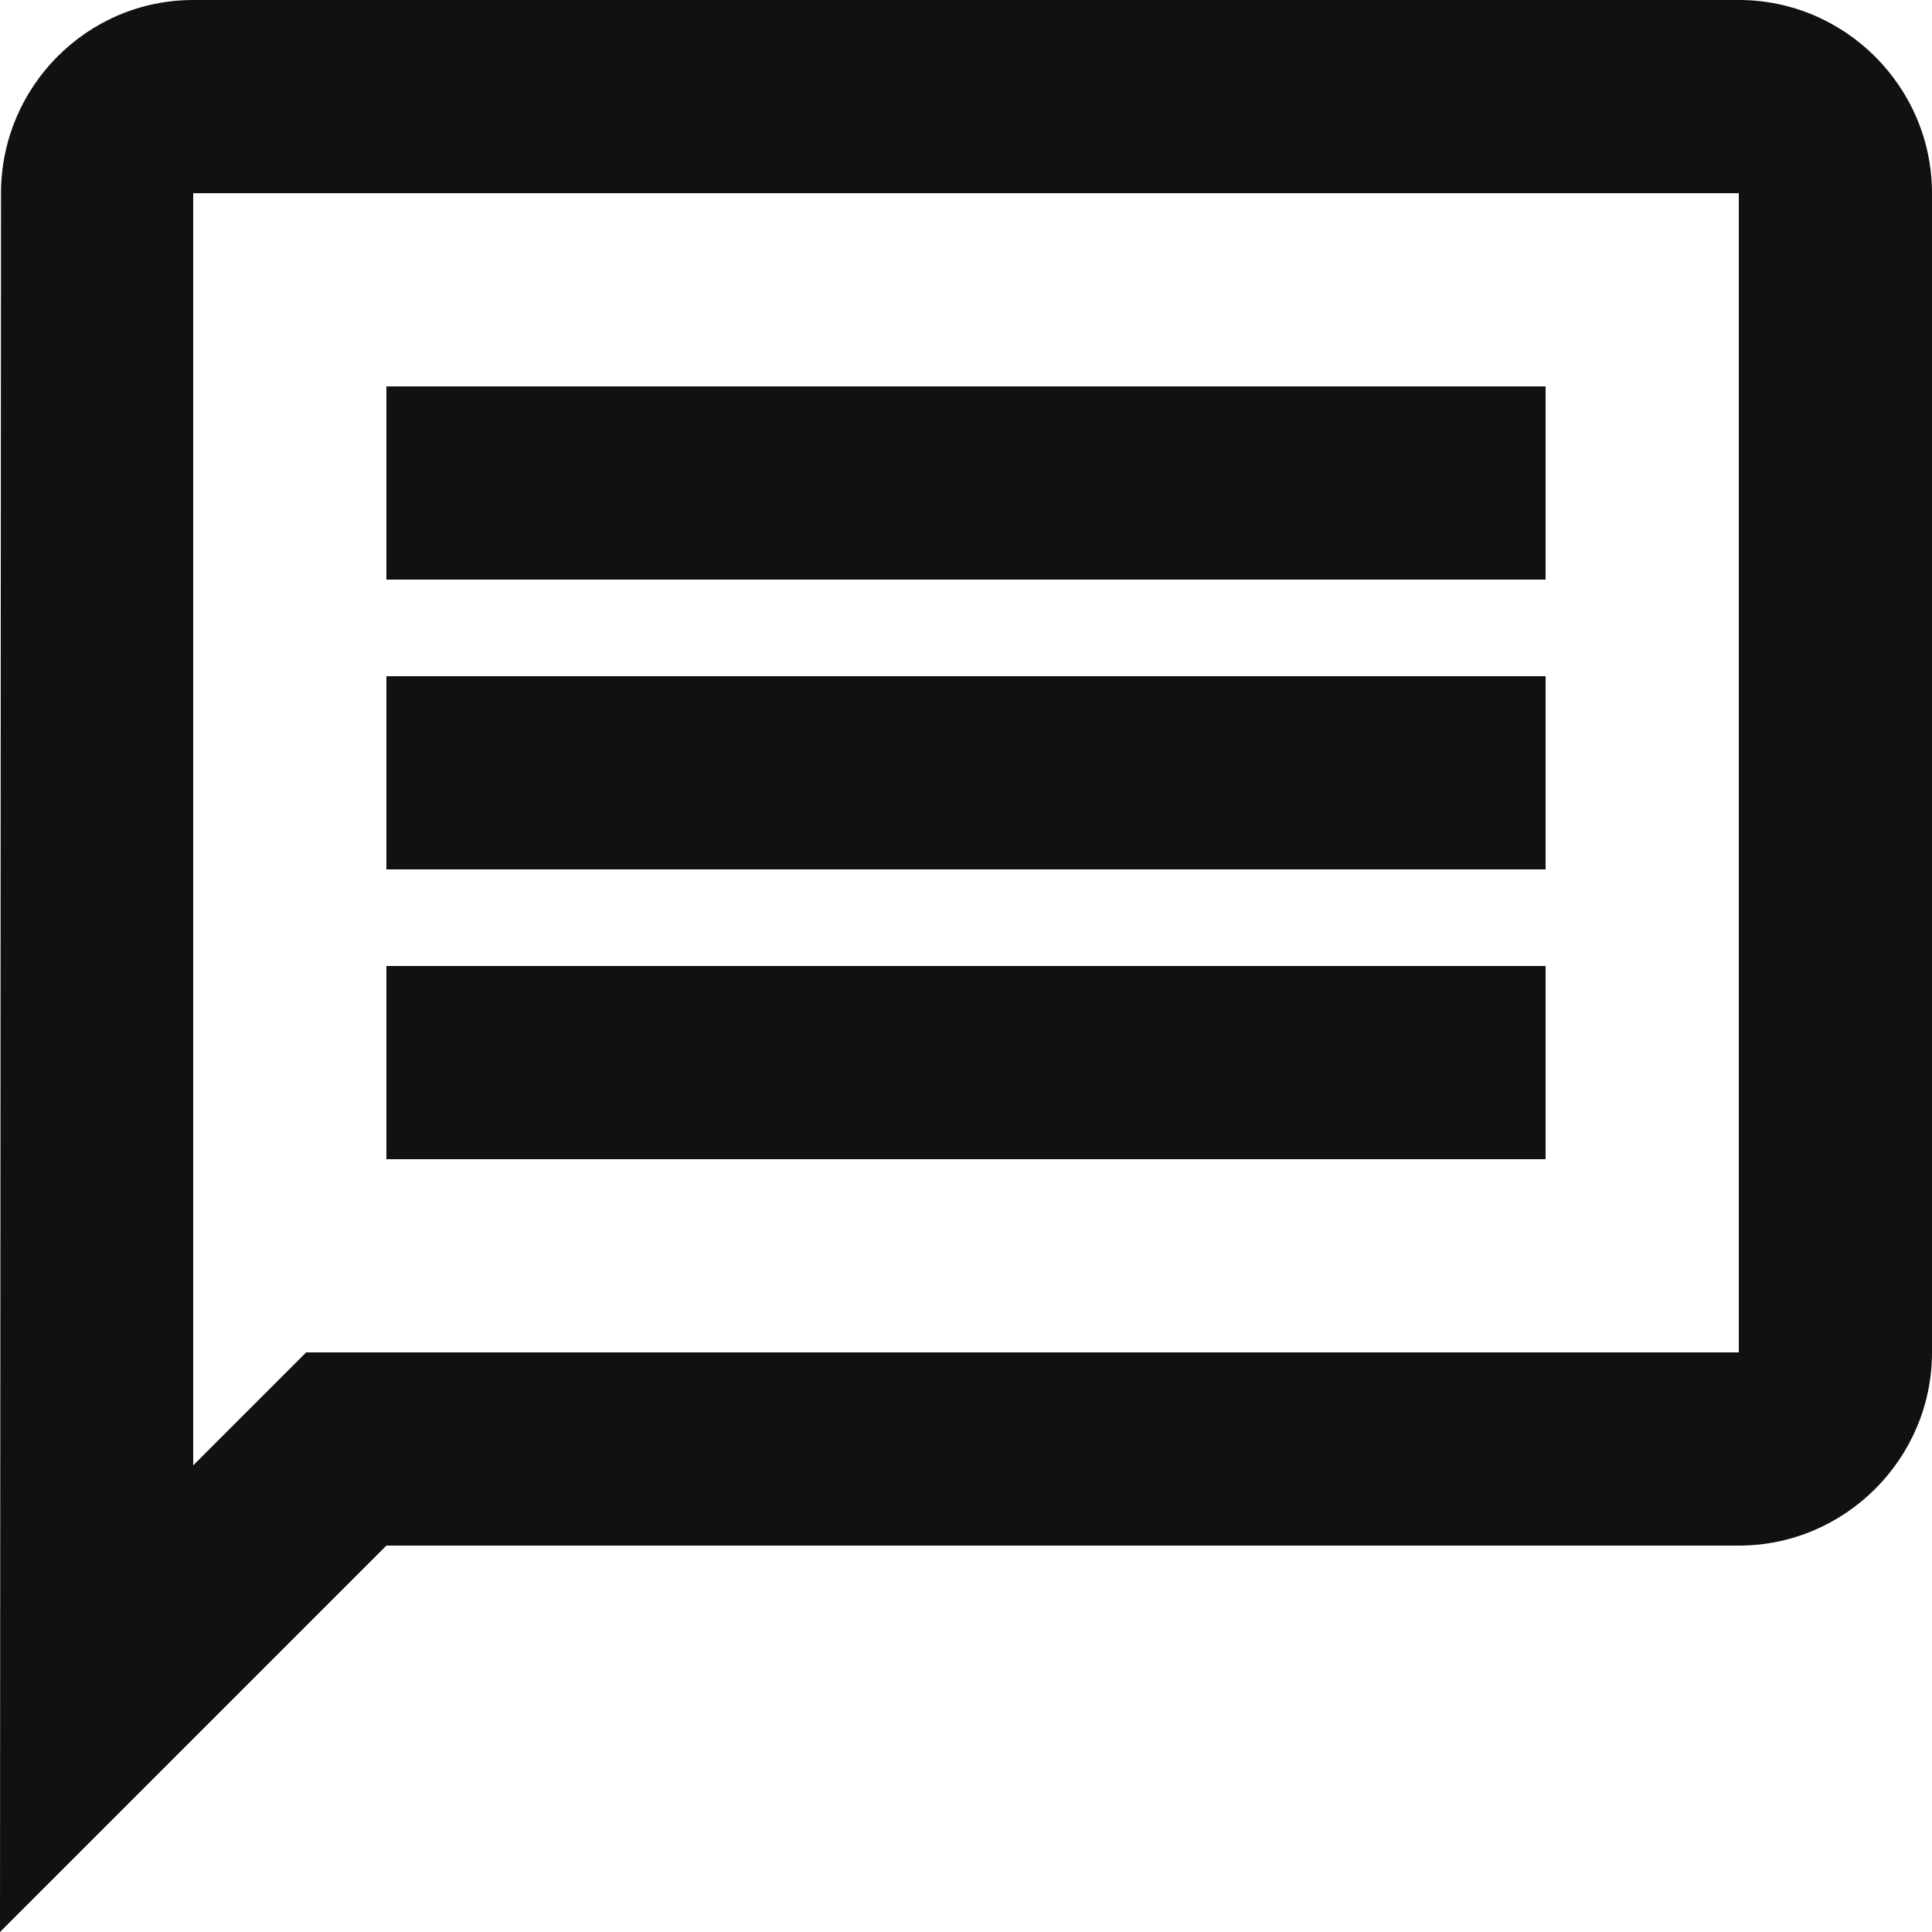 <svg width="25" height="25" viewBox="0 0 25 25" fill="none" xmlns="http://www.w3.org/2000/svg">
<path d="M2.5 2.5H22.5V17.5H3.962L2.5 18.962V2.5ZM2.5 0C1.125 0 0.013 1.125 0.013 2.5L0 25L5 20H22.5C23.875 20 25 18.875 25 17.5V2.5C25 1.125 23.875 0 22.5 0H2.5ZM5 12.5H20V15H5V12.5ZM5 8.75H20V11.25H5V8.75ZM5 5H20V7.5H5V5Z" fill="#111111"/>
</svg>
